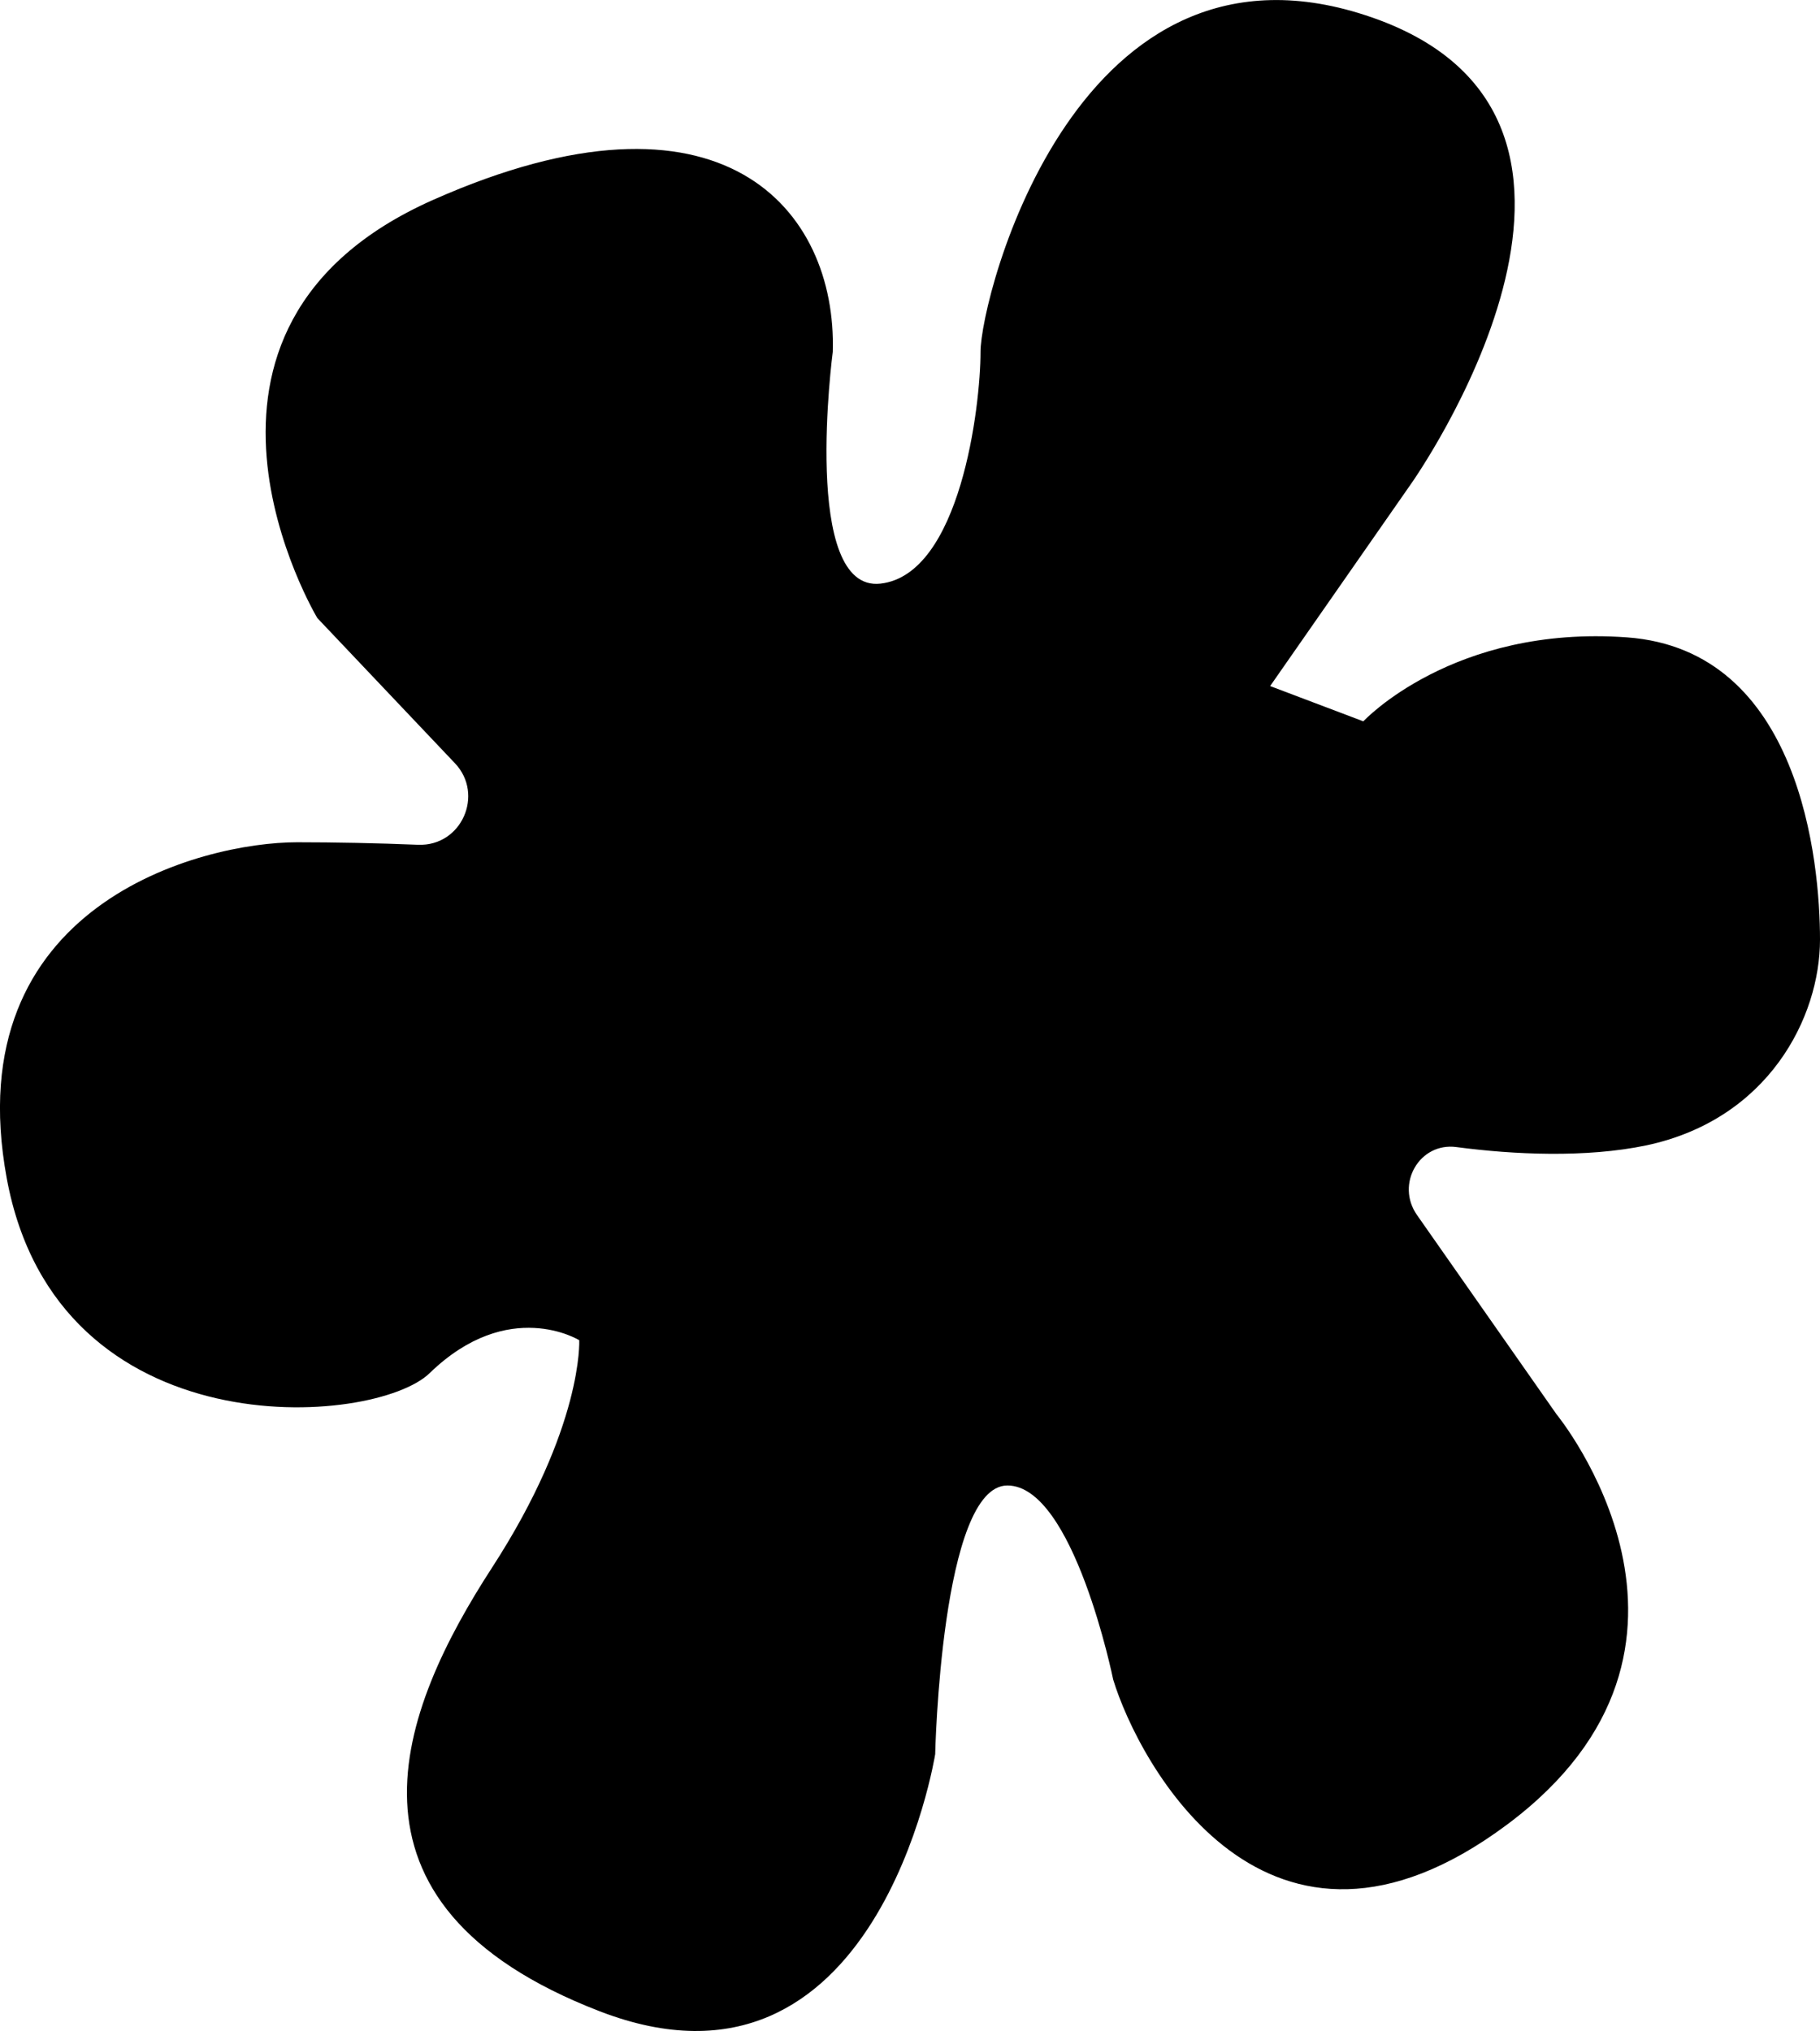 <?xml version="1.0" encoding="UTF-8"?><svg id="a" xmlns="http://www.w3.org/2000/svg" viewBox="0 0 21.68 24.19"><path d="M11.14,20.89s-.69,4.34-4,3.06-2.37-3.6-1.28-5.28,1.04-2.71,1.04-2.71c0,0-.84-.52-1.78,.39-.65,.64-4.44,.94-5.04-2.32s2.32-4,3.46-4c.44,0,.96,.01,1.44,.03,.52,.02,.79-.6,.44-.97l-1.64-1.73S1.71,3.91,5.16,2.38s4.81,.12,4.76,1.81c0,0-.38,2.87,.57,2.76s1.19-2.11,1.19-2.76S12.83-1.02,16.35,.21s.46,5.55,.46,5.55l-1.68,2.41,1.11,.42s1.07-1.15,3.14-1,2.3,2.68,2.3,3.6-.61,2.14-2.07,2.45c-.72,.15-1.58,.11-2.26,.02-.44-.06-.73,.44-.47,.81l1.66,2.37s2.27,2.76-.59,4.89-4.39-.74-4.69-1.73c0,0-.47-2.31-1.26-2.31s-.86,3.2-.86,3.2Z"/></svg>